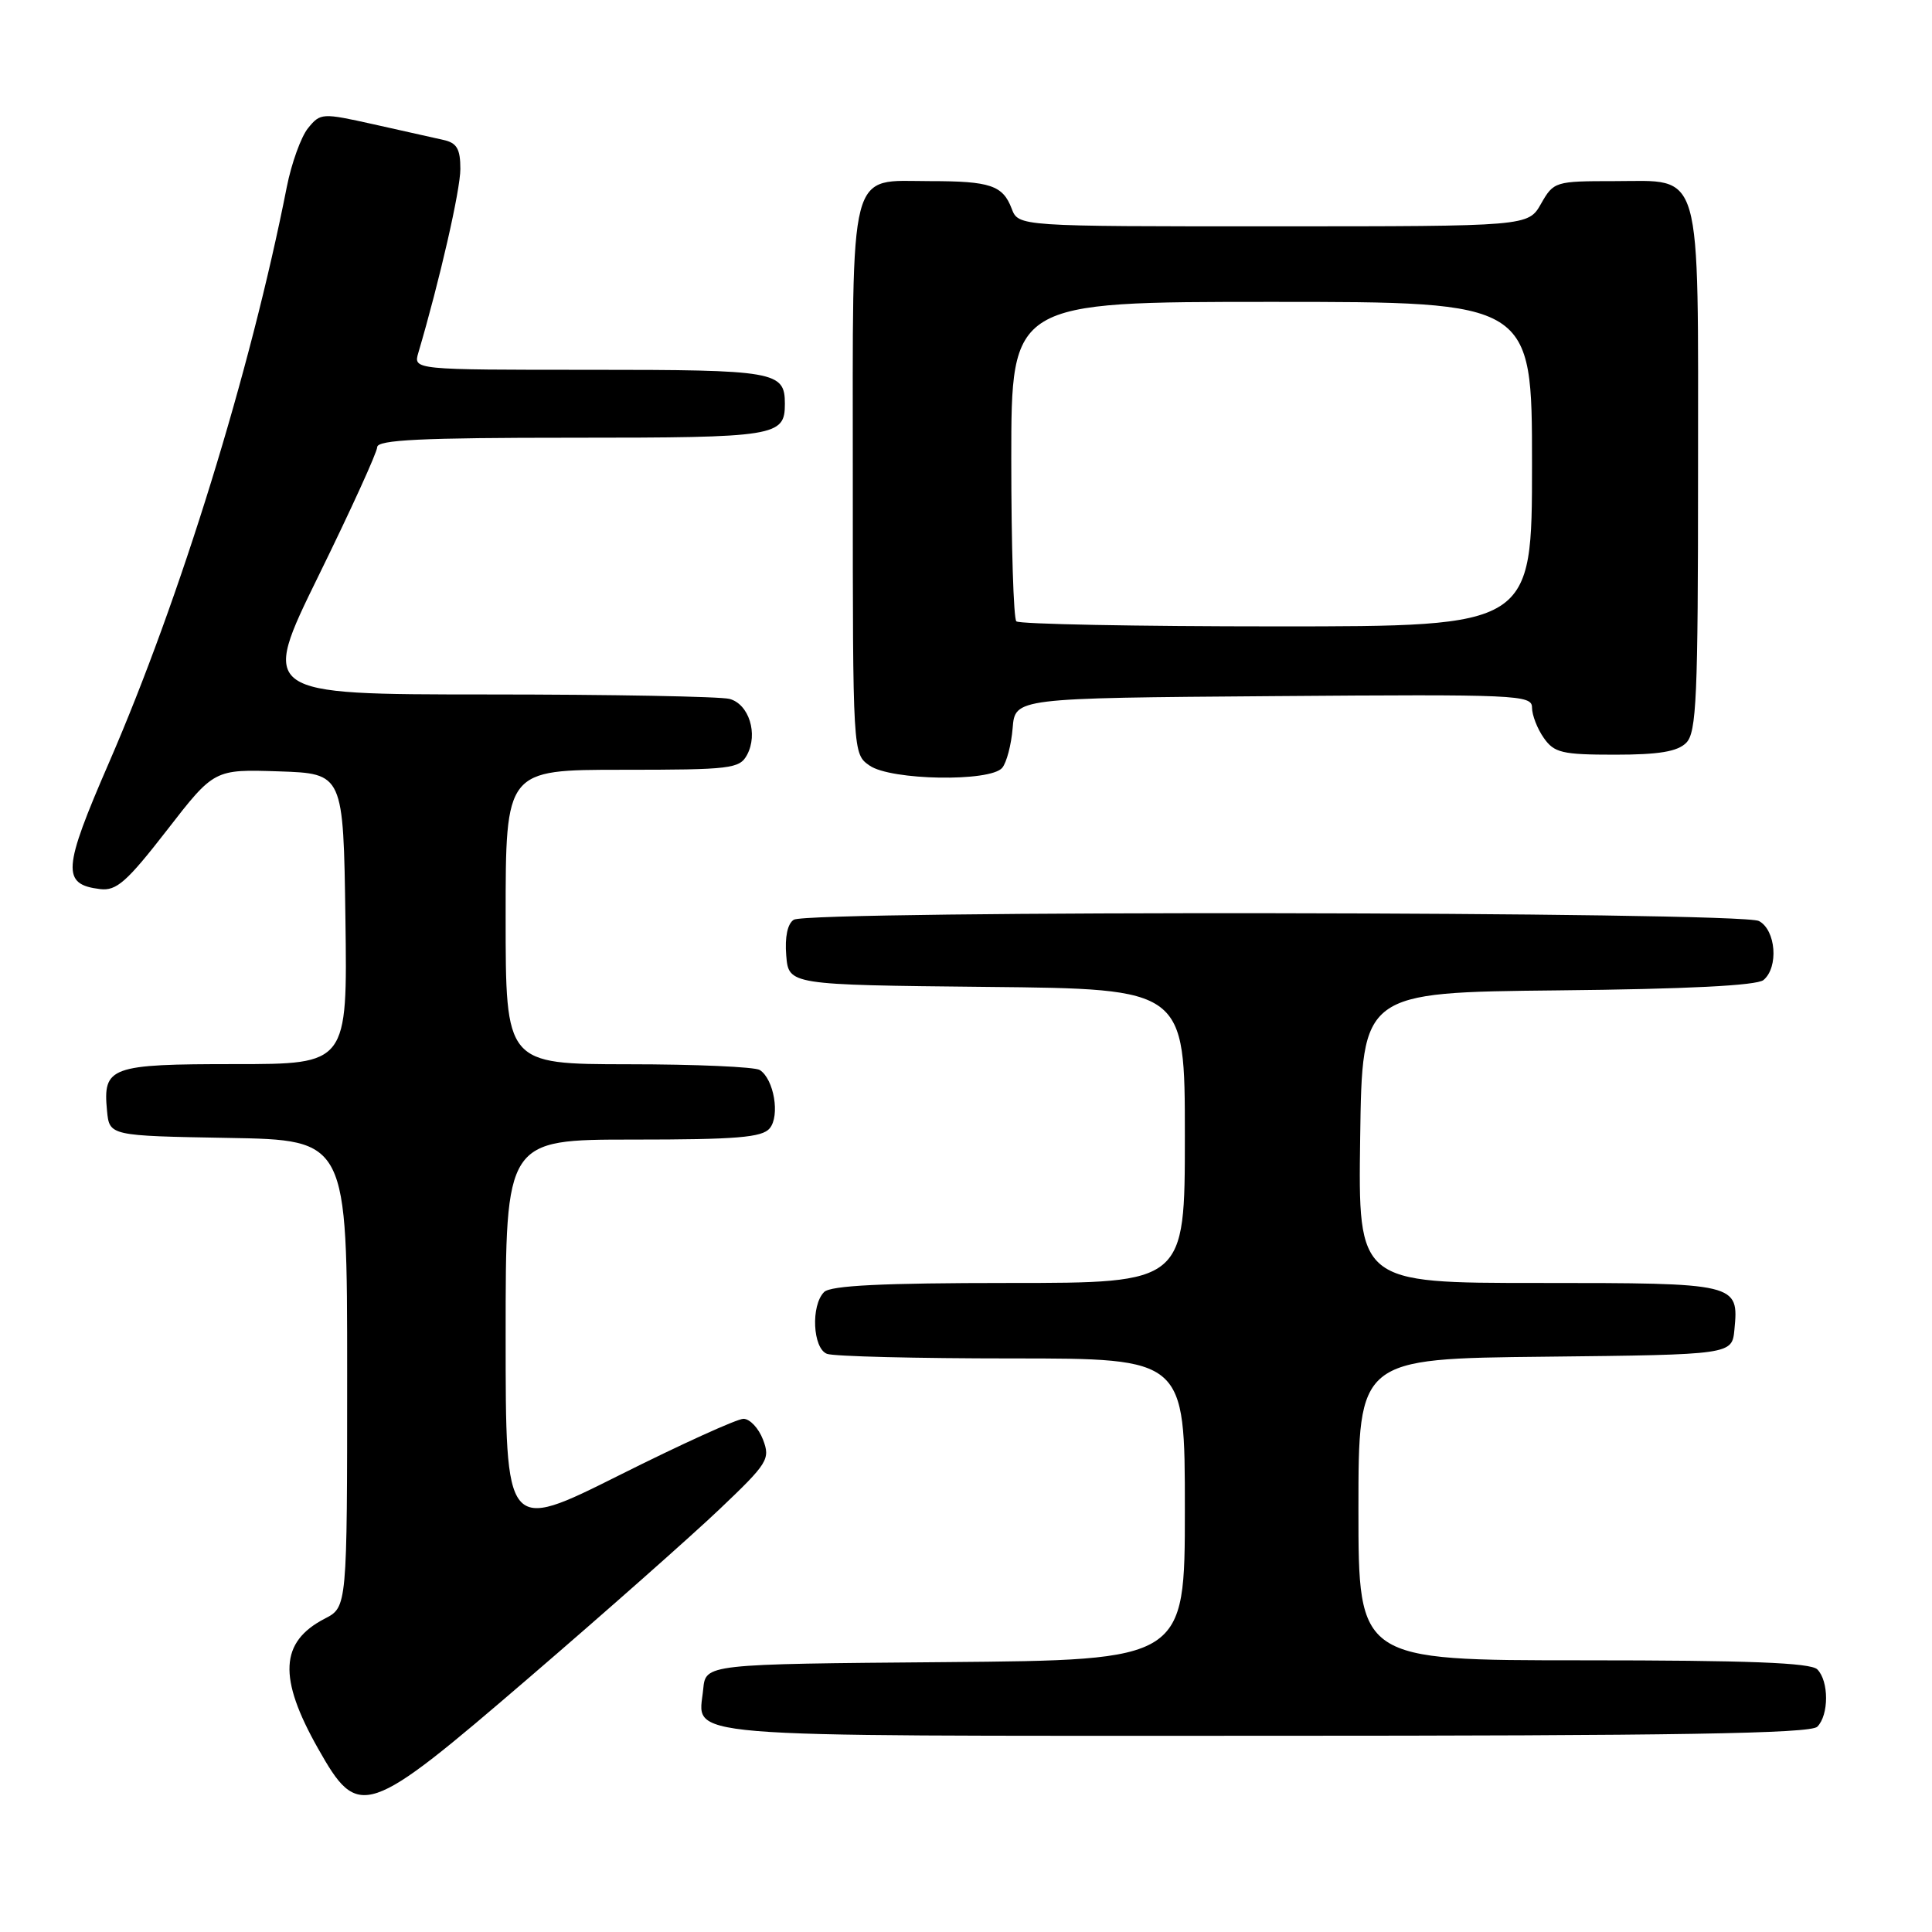 <?xml version="1.0" encoding="UTF-8" standalone="no"?>
<!DOCTYPE svg PUBLIC "-//W3C//DTD SVG 1.1//EN" "http://www.w3.org/Graphics/SVG/1.1/DTD/svg11.dtd" >
<svg xmlns="http://www.w3.org/2000/svg" xmlns:xlink="http://www.w3.org/1999/xlink" version="1.1" viewBox="0 0 256 256">
 <g >
 <path fill="currentColor"
d=" M 70.16 222.25 C 80.24 213.59 91.56 203.57 95.32 200.00 C 101.76 193.88 102.09 193.34 101.10 190.75 C 100.52 189.24 99.36 188.00 98.51 188.00 C 97.67 188.00 90.23 191.38 81.99 195.51 C 67.00 203.01 67.00 203.01 67.00 177.01 C 67.00 151.00 67.00 151.00 83.88 151.00 C 97.59 151.00 100.99 150.72 101.99 149.51 C 103.38 147.84 102.55 142.97 100.67 141.78 C 100.03 141.37 92.19 141.02 83.25 141.02 C 67.00 141.00 67.00 141.00 67.00 121.50 C 67.00 102.00 67.00 102.00 82.46 102.00 C 96.85 102.00 98.00 101.86 98.99 100.02 C 100.48 97.24 99.24 93.30 96.67 92.61 C 95.47 92.29 81.00 92.02 64.50 92.02 C 34.50 92.01 34.50 92.01 42.23 76.25 C 46.48 67.59 49.97 59.94 49.98 59.25 C 50.00 58.28 55.84 58.00 75.80 58.00 C 102.90 58.00 104.00 57.82 104.00 53.50 C 104.00 49.21 102.77 49.00 78.18 49.00 C 54.77 49.00 54.77 49.00 55.43 46.75 C 58.27 37.12 61.00 25.17 61.00 22.39 C 61.00 19.73 60.54 18.93 58.75 18.54 C 57.51 18.26 53.35 17.33 49.50 16.47 C 42.67 14.95 42.46 14.96 40.81 16.99 C 39.89 18.13 38.62 21.64 38.00 24.78 C 33.19 49.21 23.89 79.29 14.44 101.06 C 8.30 115.19 8.16 117.19 13.27 117.81 C 15.43 118.07 16.80 116.86 22.11 110.02 C 28.38 101.93 28.38 101.93 36.94 102.21 C 45.50 102.50 45.50 102.50 45.77 121.75 C 46.04 141.00 46.04 141.00 31.14 141.00 C 14.59 141.00 13.62 141.35 14.18 147.18 C 14.50 150.50 14.50 150.50 30.25 150.78 C 46.00 151.05 46.00 151.05 46.00 182.00 C 46.00 212.95 46.00 212.95 43.03 214.48 C 37.08 217.56 36.84 222.30 42.14 231.68 C 47.53 241.22 48.45 240.91 70.16 222.25 Z  M 240.80 228.80 C 242.35 227.25 242.35 222.75 240.80 221.20 C 239.92 220.32 231.64 220.00 209.80 220.00 C 180.00 220.00 180.00 220.00 180.00 200.02 C 180.00 180.03 180.00 180.03 204.75 179.77 C 229.50 179.50 229.50 179.50 229.82 176.18 C 230.41 170.04 230.25 170.00 203.86 170.00 C 179.96 170.00 179.96 170.00 180.23 150.75 C 180.50 131.50 180.50 131.50 206.42 131.23 C 223.49 131.06 232.79 130.59 233.67 129.86 C 235.70 128.17 235.32 123.24 233.07 122.04 C 230.70 120.77 107.17 120.61 105.18 121.87 C 104.35 122.39 103.98 124.16 104.18 126.60 C 104.50 130.50 104.50 130.50 130.75 130.77 C 157.00 131.03 157.00 131.03 157.00 150.52 C 157.00 170.00 157.00 170.00 133.70 170.00 C 116.91 170.00 110.06 170.34 109.20 171.20 C 107.42 172.98 107.69 178.67 109.58 179.39 C 110.45 179.73 121.48 180.00 134.08 180.00 C 157.00 180.00 157.00 180.00 157.00 199.99 C 157.00 219.97 157.00 219.97 125.25 220.24 C 93.50 220.50 93.50 220.50 93.18 223.82 C 92.55 230.38 88.00 230.00 167.42 230.00 C 222.23 230.00 239.89 229.71 240.80 228.80 Z  M 132.80 101.74 C 133.38 101.04 134.00 98.68 134.18 96.49 C 134.50 92.50 134.50 92.50 168.75 92.24 C 201.10 91.99 203.00 92.07 203.00 93.76 C 203.00 94.75 203.70 96.56 204.56 97.78 C 205.94 99.75 206.98 100.00 213.99 100.00 C 219.81 100.00 222.27 99.59 223.43 98.43 C 224.80 97.06 225.00 92.41 225.00 62.65 C 225.00 21.54 225.71 24.00 213.90 24.00 C 206.07 24.00 205.87 24.06 204.20 26.99 C 202.50 29.99 202.50 29.99 168.73 29.99 C 134.95 30.00 134.95 30.00 134.05 27.64 C 132.88 24.56 131.21 24.00 123.25 24.00 C 112.31 24.00 113.00 21.32 113.00 63.60 C 113.00 99.89 113.00 99.89 115.22 101.44 C 118.03 103.41 131.23 103.63 132.80 101.74 Z  M 134.67 82.33 C 134.30 81.97 134.00 72.29 134.00 60.83 C 134.00 40.00 134.00 40.00 168.50 40.00 C 203.00 40.00 203.00 40.00 203.00 61.50 C 203.00 83.00 203.00 83.00 169.17 83.00 C 150.56 83.00 135.03 82.70 134.67 82.33 Z "/>
</g>
</svg>
